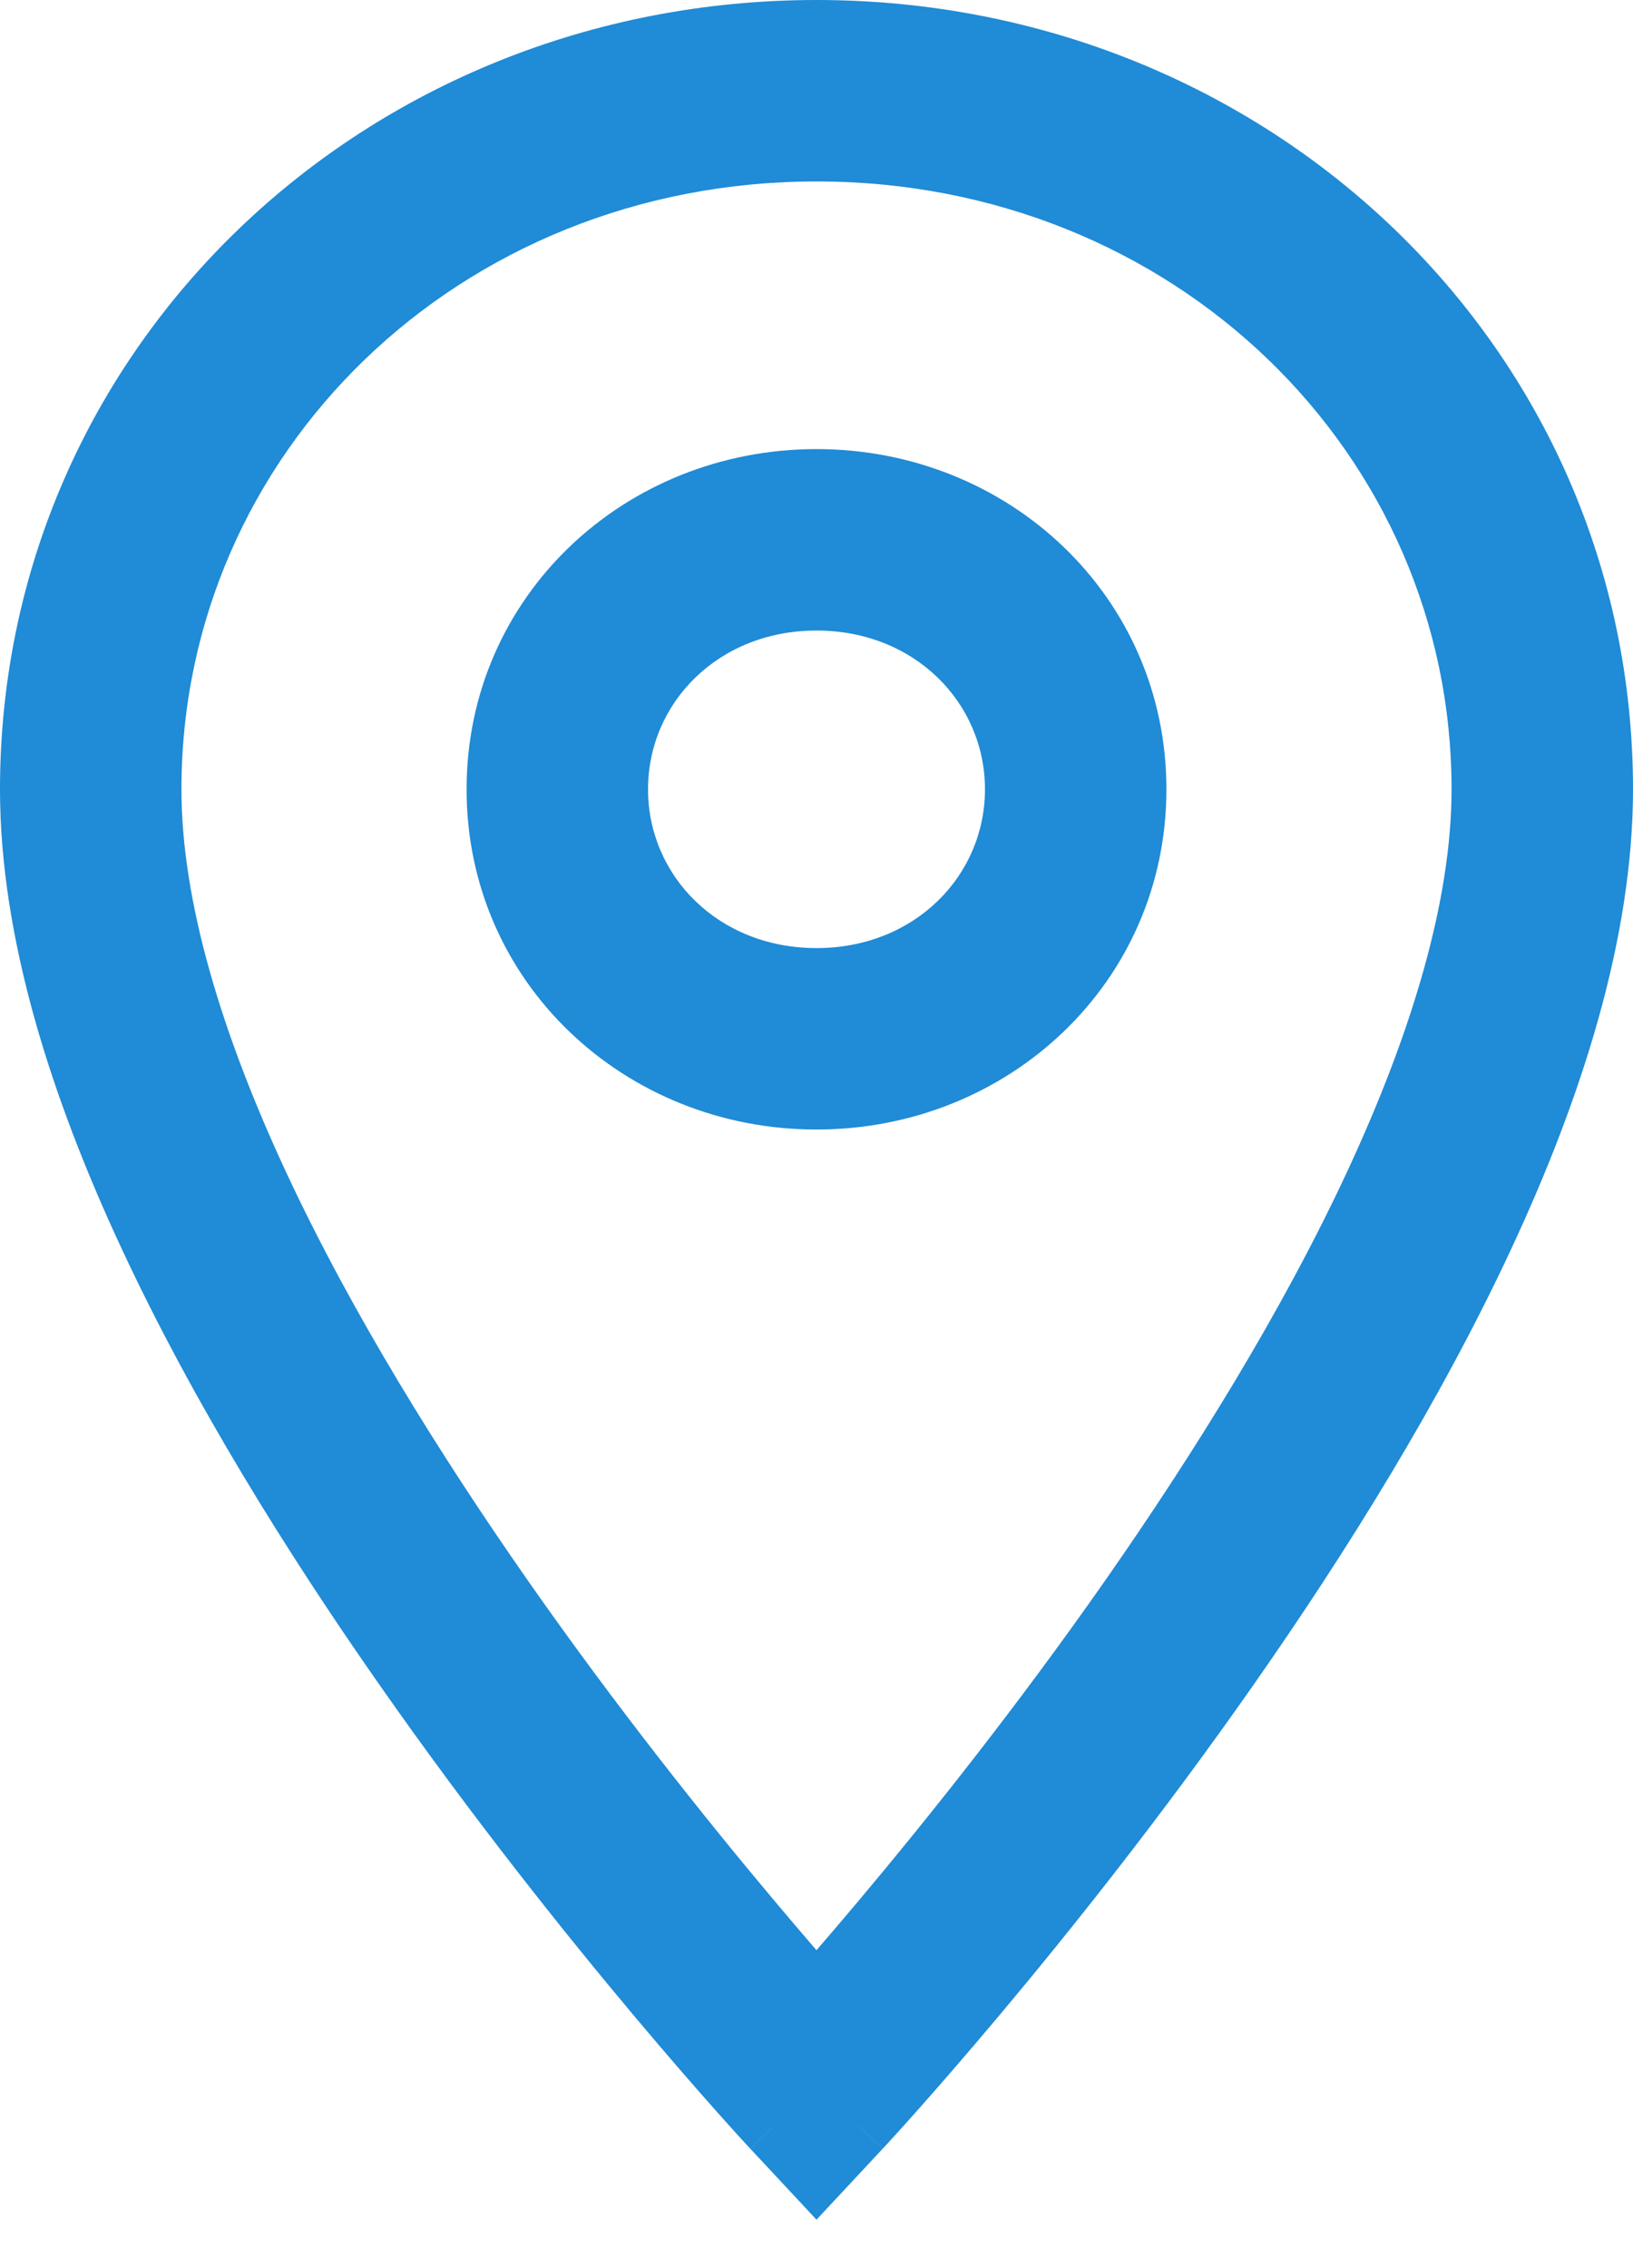 <svg width="18" height="25" viewBox="0 0 18 25" fill="none" xmlns="http://www.w3.org/2000/svg">
<path d="M9 23L8.269 23.682L9 24.466L9.731 23.682L9 23ZM0 8.7C0 10.341 0.567 12.105 1.344 13.77C2.127 15.45 3.161 17.111 4.181 18.568C5.202 20.029 6.221 21.304 6.984 22.213C7.366 22.668 7.685 23.033 7.909 23.285C8.021 23.411 8.11 23.509 8.171 23.576C8.202 23.61 8.226 23.636 8.242 23.653C8.25 23.662 8.257 23.669 8.261 23.674C8.263 23.676 8.265 23.678 8.266 23.679C8.267 23.68 8.267 23.681 8.268 23.681C8.268 23.681 8.268 23.681 8.268 23.682C8.268 23.682 8.269 23.682 9 23C9.731 22.318 9.731 22.318 9.732 22.318C9.732 22.318 9.732 22.318 9.731 22.318C9.731 22.318 9.731 22.318 9.731 22.317C9.73 22.317 9.729 22.316 9.727 22.314C9.724 22.31 9.719 22.305 9.712 22.297C9.698 22.282 9.677 22.259 9.649 22.228C9.593 22.167 9.51 22.075 9.403 21.955C9.19 21.716 8.884 21.366 8.516 20.927C7.779 20.049 6.798 18.822 5.819 17.422C4.839 16.019 3.873 14.463 3.156 12.925C2.433 11.373 2 9.919 2 8.7H0ZM9 23C9.731 23.682 9.732 23.682 9.732 23.682C9.732 23.681 9.732 23.681 9.732 23.681C9.733 23.681 9.733 23.68 9.734 23.679C9.735 23.678 9.737 23.676 9.739 23.674C9.743 23.669 9.75 23.662 9.758 23.653C9.774 23.636 9.798 23.61 9.829 23.576C9.89 23.509 9.979 23.411 10.091 23.285C10.315 23.033 10.634 22.668 11.016 22.213C11.779 21.304 12.798 20.029 13.819 18.568C14.839 17.111 15.873 15.45 16.656 13.77C17.433 12.105 18 10.341 18 8.7H16C16 9.919 15.567 11.373 14.844 12.925C14.127 14.463 13.161 16.019 12.181 17.422C11.202 18.822 10.221 20.049 9.484 20.927C9.116 21.366 8.81 21.716 8.597 21.955C8.49 22.075 8.407 22.167 8.351 22.228C8.323 22.259 8.302 22.282 8.288 22.297C8.281 22.305 8.276 22.31 8.273 22.314C8.271 22.316 8.27 22.317 8.269 22.317C8.269 22.318 8.269 22.318 8.269 22.318C8.268 22.318 8.268 22.318 8.268 22.318C8.269 22.318 8.269 22.318 9 23ZM18 8.7C18 3.822 13.973 0 9 0V2C12.941 2 16 4.998 16 8.7H18ZM9 0C4.027 0 0 3.822 0 8.7H2C2 4.998 5.059 2 9 2V0ZM7.143 8.7C7.143 7.748 7.916 6.95 9 6.95V4.95C6.884 4.95 5.143 6.572 5.143 8.7H7.143ZM9 6.95C10.084 6.95 10.857 7.748 10.857 8.7H12.857C12.857 6.572 11.116 4.95 9 4.95V6.95ZM10.857 8.7C10.857 9.652 10.084 10.45 9 10.45V12.45C11.116 12.45 12.857 10.828 12.857 8.7H10.857ZM9 10.45C7.916 10.45 7.143 9.652 7.143 8.7H5.143C5.143 10.828 6.884 12.45 9 12.45V10.45Z" fill="#208BD6"/>
</svg>
